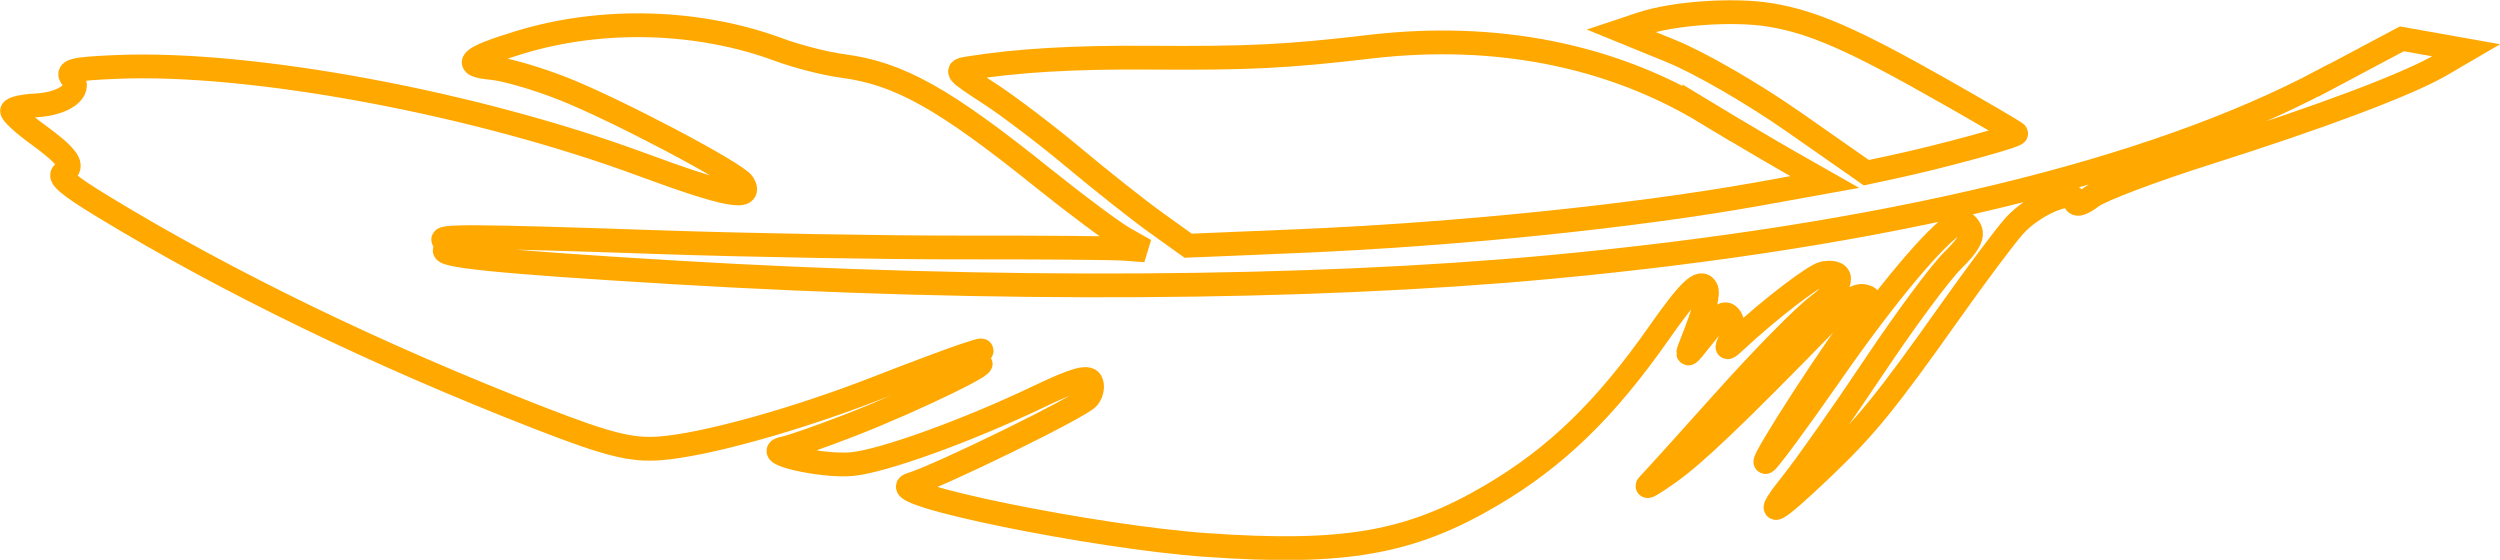 <?xml version="1.0" encoding="UTF-8"?>
<!-- Created with Inkscape (http://www.inkscape.org/) -->
<svg width="105.15mm" height="23.546mm" version="1.1" viewBox="0 0 105.15 23.546" xmlns="http://www.w3.org/2000/svg">
 <g transform="translate(-15.966 -65.049)">
  <g transform="rotate(239.85 59.073 86.186)" fill="none" stroke="#ffa800">
   <path d="m58.856 119.2c4.132-2.259 7.403-5.989 9.505-10.834 1.401-3.231 2.143-4.668 4.265-8.26 1.608-2.722 2.686-4.855 3.425-6.776 0.223-0.579 0.184-0.573-1.358 0.206-0.873 0.441-2.734 1.216-4.134 1.723-1.4 0.507-3.232 1.229-4.07 1.605l-1.523 0.684-2.111 4.01c-3.155 5.991-6.277 12.91-8.104 17.957l-0.917 2.533 1.428-0.832c0.785-0.457 2.403-1.365 3.595-2.016z"/>
   <path d="m54.648 128.29c3.779-2.207 5.272-3.302 6.426-4.711 0.991-1.21 2.097-3.465 2.387-4.868l0.181-0.876-1.822 1.405c-1.035 0.798-3.27 2.077-5.174 2.961l-3.352 1.556-0.397 1.222c-0.612 1.886-1.453 5.059-1.341 5.059 0.055 0 1.446-0.787 3.092-1.748z"/>
   <path d="m46.994 142.35c0.305-8.176 3.602-19.241 9.581-32.156 4.263-9.208 10.857-20.717 18.266-31.882 4.178-6.296 5.685-8.37 5.685-7.826 0 0.176 0.139 0.231 0.312 0.123 0.419-0.259-0.384 1.106-4.606 7.835-1.963 3.129-4.913 8.01-6.556 10.848-1.643 2.838-3.208 5.483-3.479 5.879l-0.493 0.72 0.862-0.504c0.474-0.277 2.24-1.035 3.924-1.684 4.992-1.923 6.85-3.024 8.315-4.926 0.437-0.567 1.301-1.448 1.92-1.958 2.803-2.309 4.944-5.771 5.769-9.331 0.498-2.147 0.396-2.562-0.367-1.491-0.321 0.451-1.326 1.409-2.234 2.128-1.873 1.485-6.772 4.551-7.272 4.552-0.836 9e-4 -0.095-0.856 2.829-3.273 5.789-4.784 12.019-12.033 14.656-17.053 0.856-1.629 0.939-1.92 0.529-1.85-0.663 0.113-0.772-0.838-0.218-1.908 0.238-0.46 0.374-0.895 0.303-0.966-0.071-0.071-0.691 0.118-1.376 0.421-1.482 0.656-1.973 0.692-1.973 0.148 0-0.301-0.522-0.12-2.05 0.71-5.39 2.927-11.223 6.862-16.935 11.423-2.397 1.915-3.105 2.641-3.631 3.725-0.824 1.698-1.831 5.553-2.39 9.152-0.237 1.528-0.529 3.254-0.649 3.837-0.202 0.982-0.222 1.001-0.277 0.265l-0.06-0.794-0.223 0.794c-0.333 1.182-0.032-2.97 0.423-5.852 0.21-1.327 0.462-2.636 0.56-2.91 0.329-0.918-1.458 0.986-2 2.132-0.559 1.182-1.234 4.894-1.508 8.284-0.129 1.601-0.274 2.183-0.543 2.183-0.202 0-0.443-0.199-0.537-0.442-0.174-0.453 0.298-7.099 0.589-8.29 0.313-1.282-5.794 5.572-8.446 9.479-3.265 4.811-4.237 7.446-4.213 11.423 0.019 3.135 0.713 5.938 2.345 9.47 0.949 2.054 1.105 2.701 0.649 2.701-0.252 0-0.779-0.528-1.716-1.72-0.379-0.482-0.38-0.439-0.011 0.495 0.223 0.563 0.405 1.129 0.405 1.257 0 0.412-0.758 0.247-1.063-0.231-0.252-0.394-0.274-0.365-0.145 0.198 0.428 1.875 0.732 4.244 0.591 4.611-0.346 0.9-0.896 0.421-1.054-0.92-0.087-0.735-0.748-3.146-1.468-5.358-0.721-2.212-1.375-4.26-1.455-4.551-0.08-0.291-0.082 0.15-0.006 0.979 0.123 1.346 0.681 3.663 2.135 8.874 0.358 1.282 0.39 1.722 0.144 1.968-0.246 0.246-0.386 0.113-0.629-0.593-0.406-1.182-3.174-6.646-3.302-6.518-0.054 0.054 0.785 1.993 1.865 4.309 1.689 3.621 2.8 6.699 2.8 7.754 0 0.161-0.216 0.293-0.479 0.293-0.352 0-0.567-0.344-0.811-1.296-0.183-0.713-1.171-3.005-2.196-5.093-1.025-2.088-2.142-4.512-2.483-5.385-0.76-1.948-0.806-1.479-0.131 1.338 0.591 2.466 1.065 3.722 3.015 7.992 0.78 1.708 1.566 3.559 1.748 4.114 0.381 1.163 0.159 2.939-0.343 2.747-0.225-0.086-0.294 0.132-0.226 0.715 0.054 0.462-0.325 2.74-0.842 5.063-1.117 5.019-1.75 8.804-1.746 10.442l0.003 1.191 1.775-2.098 0.139-3.713z"/>
  </g>
 </g>
</svg>

